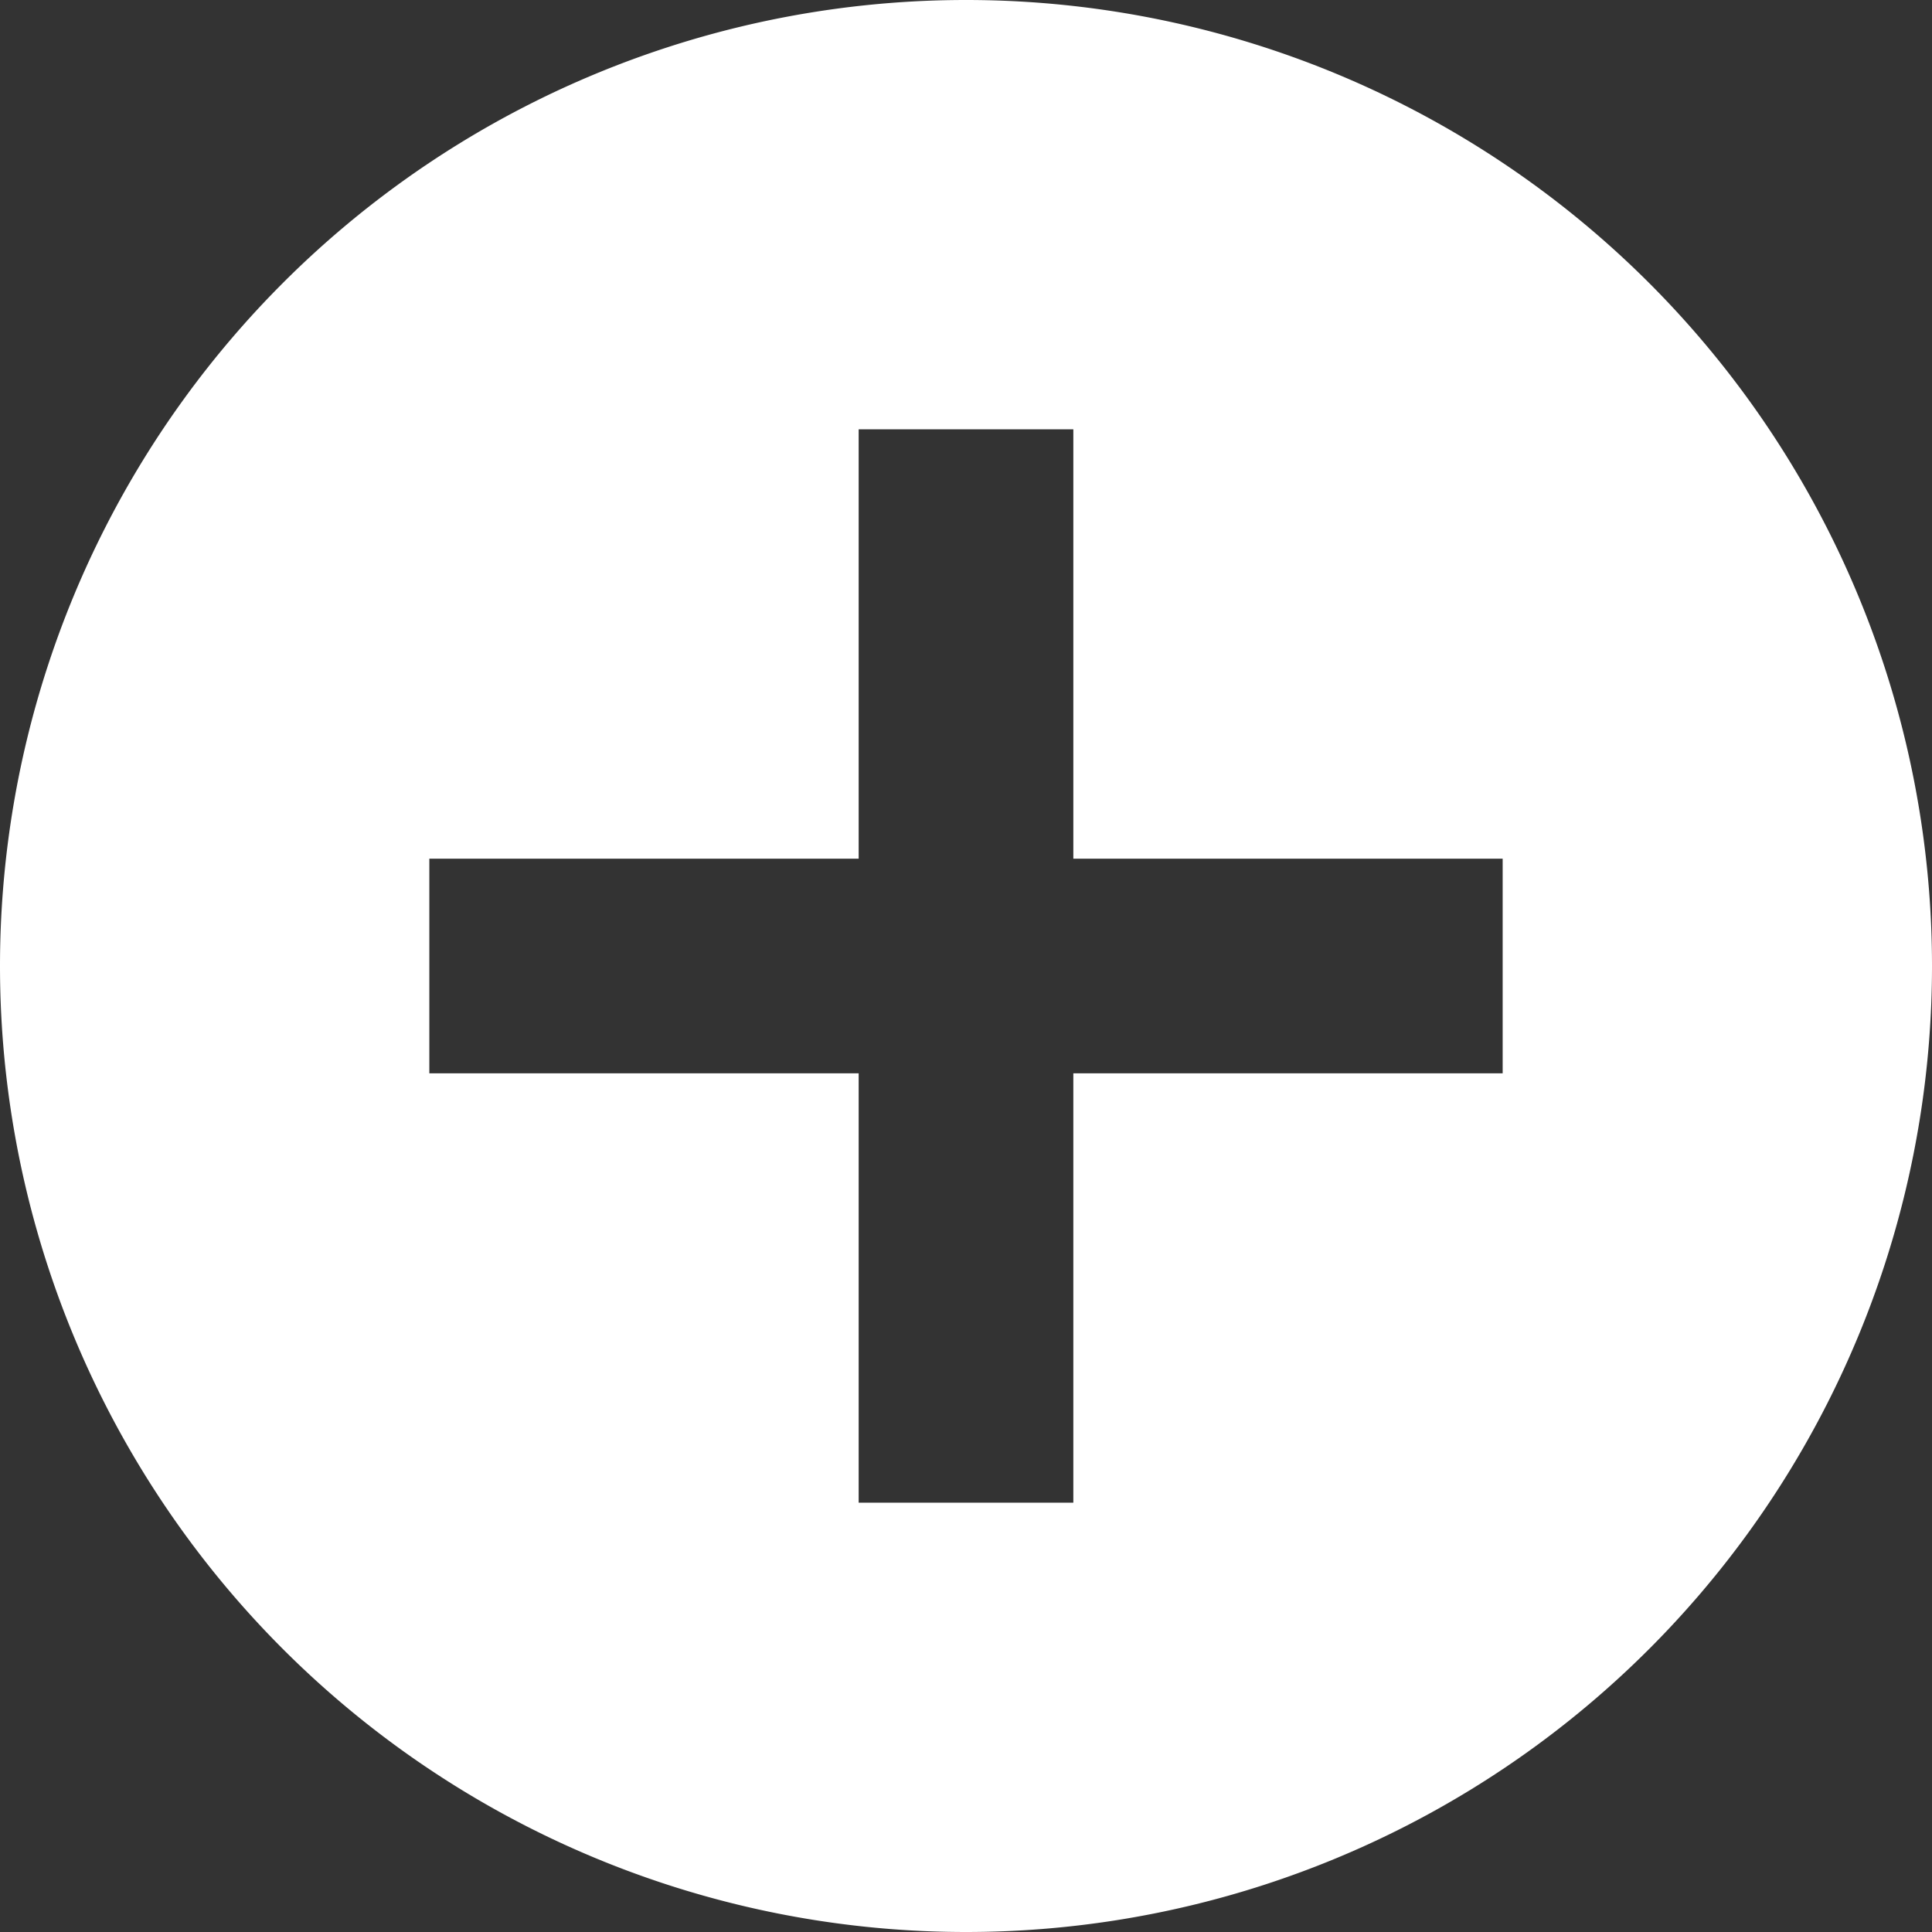 <svg width="18" height="18" viewBox="0 0 18 18" xmlns="http://www.w3.org/2000/svg"><rect x="0" y="0" width="18" height="18" fill="#333333" stroke="none"/><title>Combined Shape</title><path d="M0 9a9 9 0 1 1 18 0A9 9 0 0 1 0 9zm14-1h-4V4H8v4H4v2h4v4h2v-4h4V8z" fill="#FFF"/></svg>
